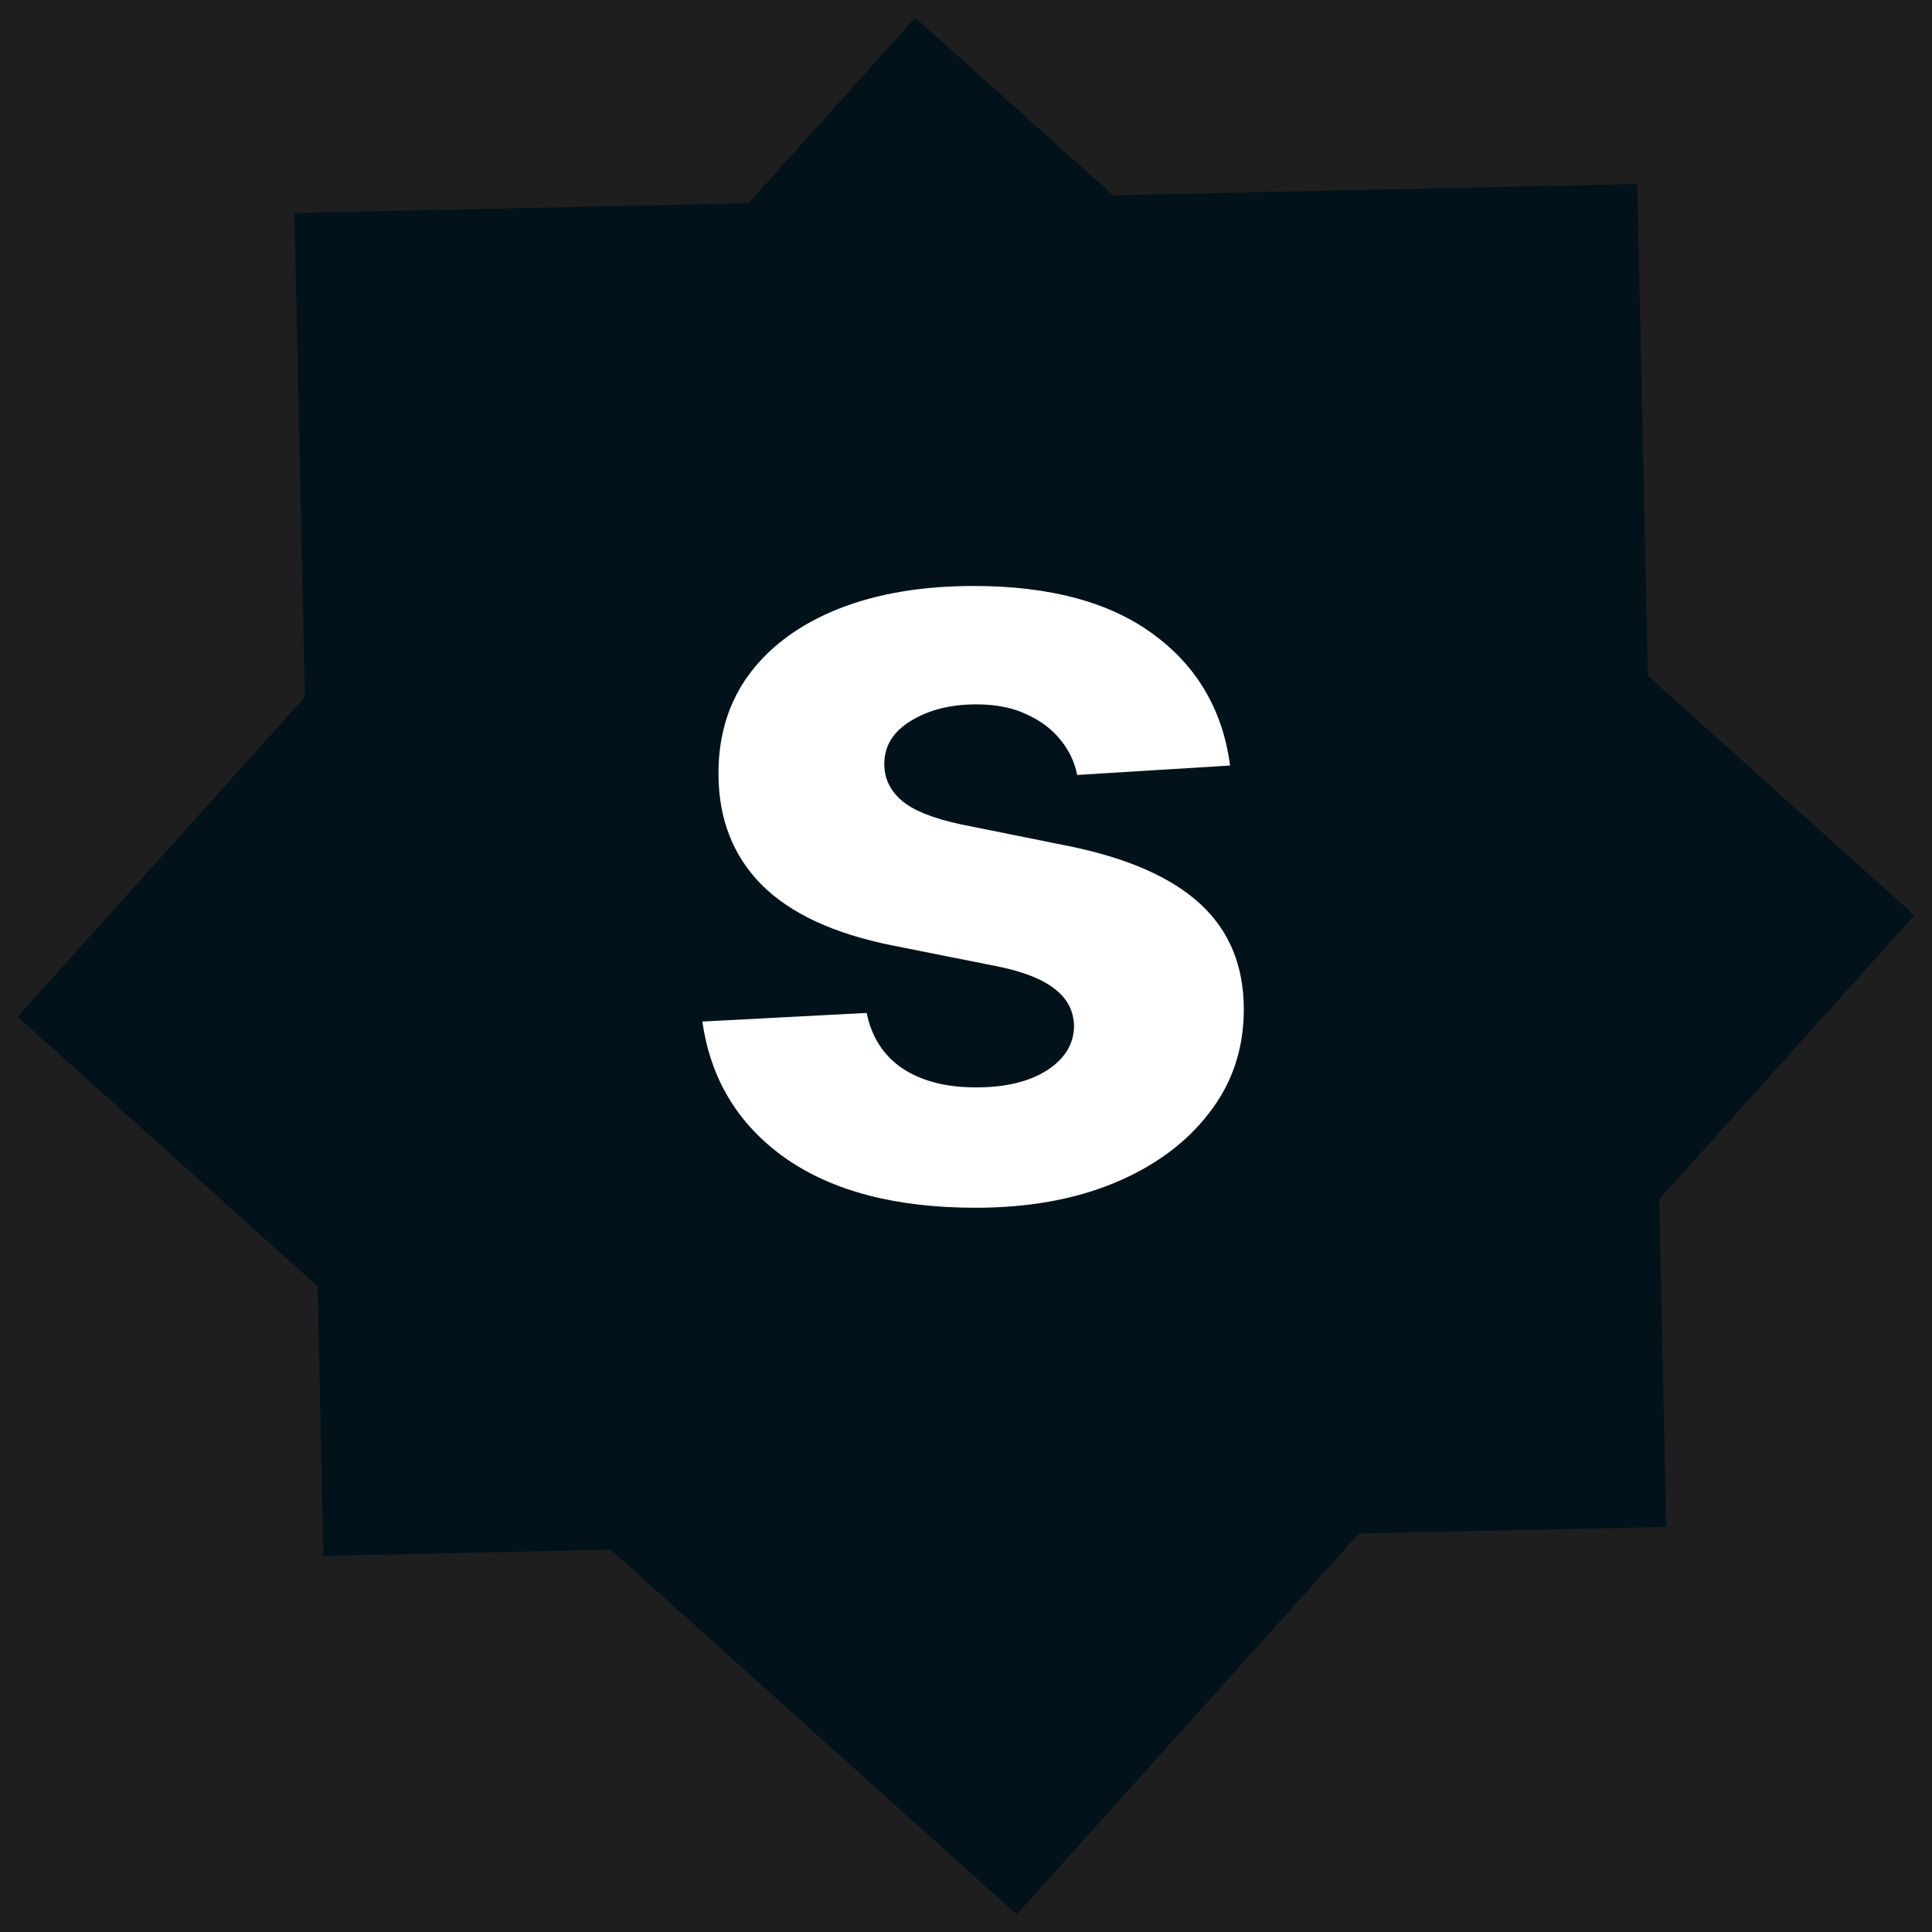<svg width="105" height="105" viewBox="0 0 105 105" fill="none" xmlns="http://www.w3.org/2000/svg">
<rect width="105" height="105" fill="#1E1E1E"/>
<rect x="49.742" y="0.955" width="73" height="73" transform="rotate(41.937 49.742 0.955)" fill="#02121B"/>
<rect x="88.983" y="10" width="73" height="73" transform="rotate(88.763 88.983 10)" fill="#02121B"/>
<path d="M66.852 41.605L58.543 42.117C58.401 41.406 58.095 40.767 57.626 40.199C57.158 39.617 56.54 39.155 55.773 38.814C55.02 38.459 54.118 38.281 53.067 38.281C51.66 38.281 50.474 38.58 49.508 39.176C48.543 39.758 48.06 40.54 48.06 41.52C48.06 42.301 48.372 42.962 48.997 43.501C49.622 44.041 50.695 44.474 52.215 44.801L58.138 45.994C61.32 46.648 63.692 47.699 65.254 49.148C66.817 50.597 67.598 52.5 67.598 54.858C67.598 57.003 66.966 58.885 65.702 60.504C64.452 62.124 62.733 63.388 60.545 64.297C58.372 65.192 55.865 65.639 53.024 65.639C48.692 65.639 45.24 64.737 42.669 62.933C40.112 61.115 38.614 58.644 38.173 55.519L47.101 55.05C47.371 56.371 48.024 57.379 49.061 58.075C50.098 58.757 51.426 59.098 53.045 59.098C54.636 59.098 55.915 58.793 56.881 58.182C57.861 57.557 58.358 56.754 58.372 55.774C58.358 54.95 58.01 54.276 57.328 53.75C56.646 53.21 55.595 52.798 54.175 52.514L48.507 51.385C45.311 50.746 42.932 49.638 41.369 48.061C39.821 46.484 39.047 44.474 39.047 42.031C39.047 39.929 39.615 38.118 40.751 36.598C41.902 35.078 43.514 33.906 45.588 33.082C47.676 32.258 50.119 31.847 52.918 31.847C57.051 31.847 60.304 32.72 62.676 34.467C65.062 36.215 66.454 38.594 66.852 41.605Z" fill="white"/>
</svg>
